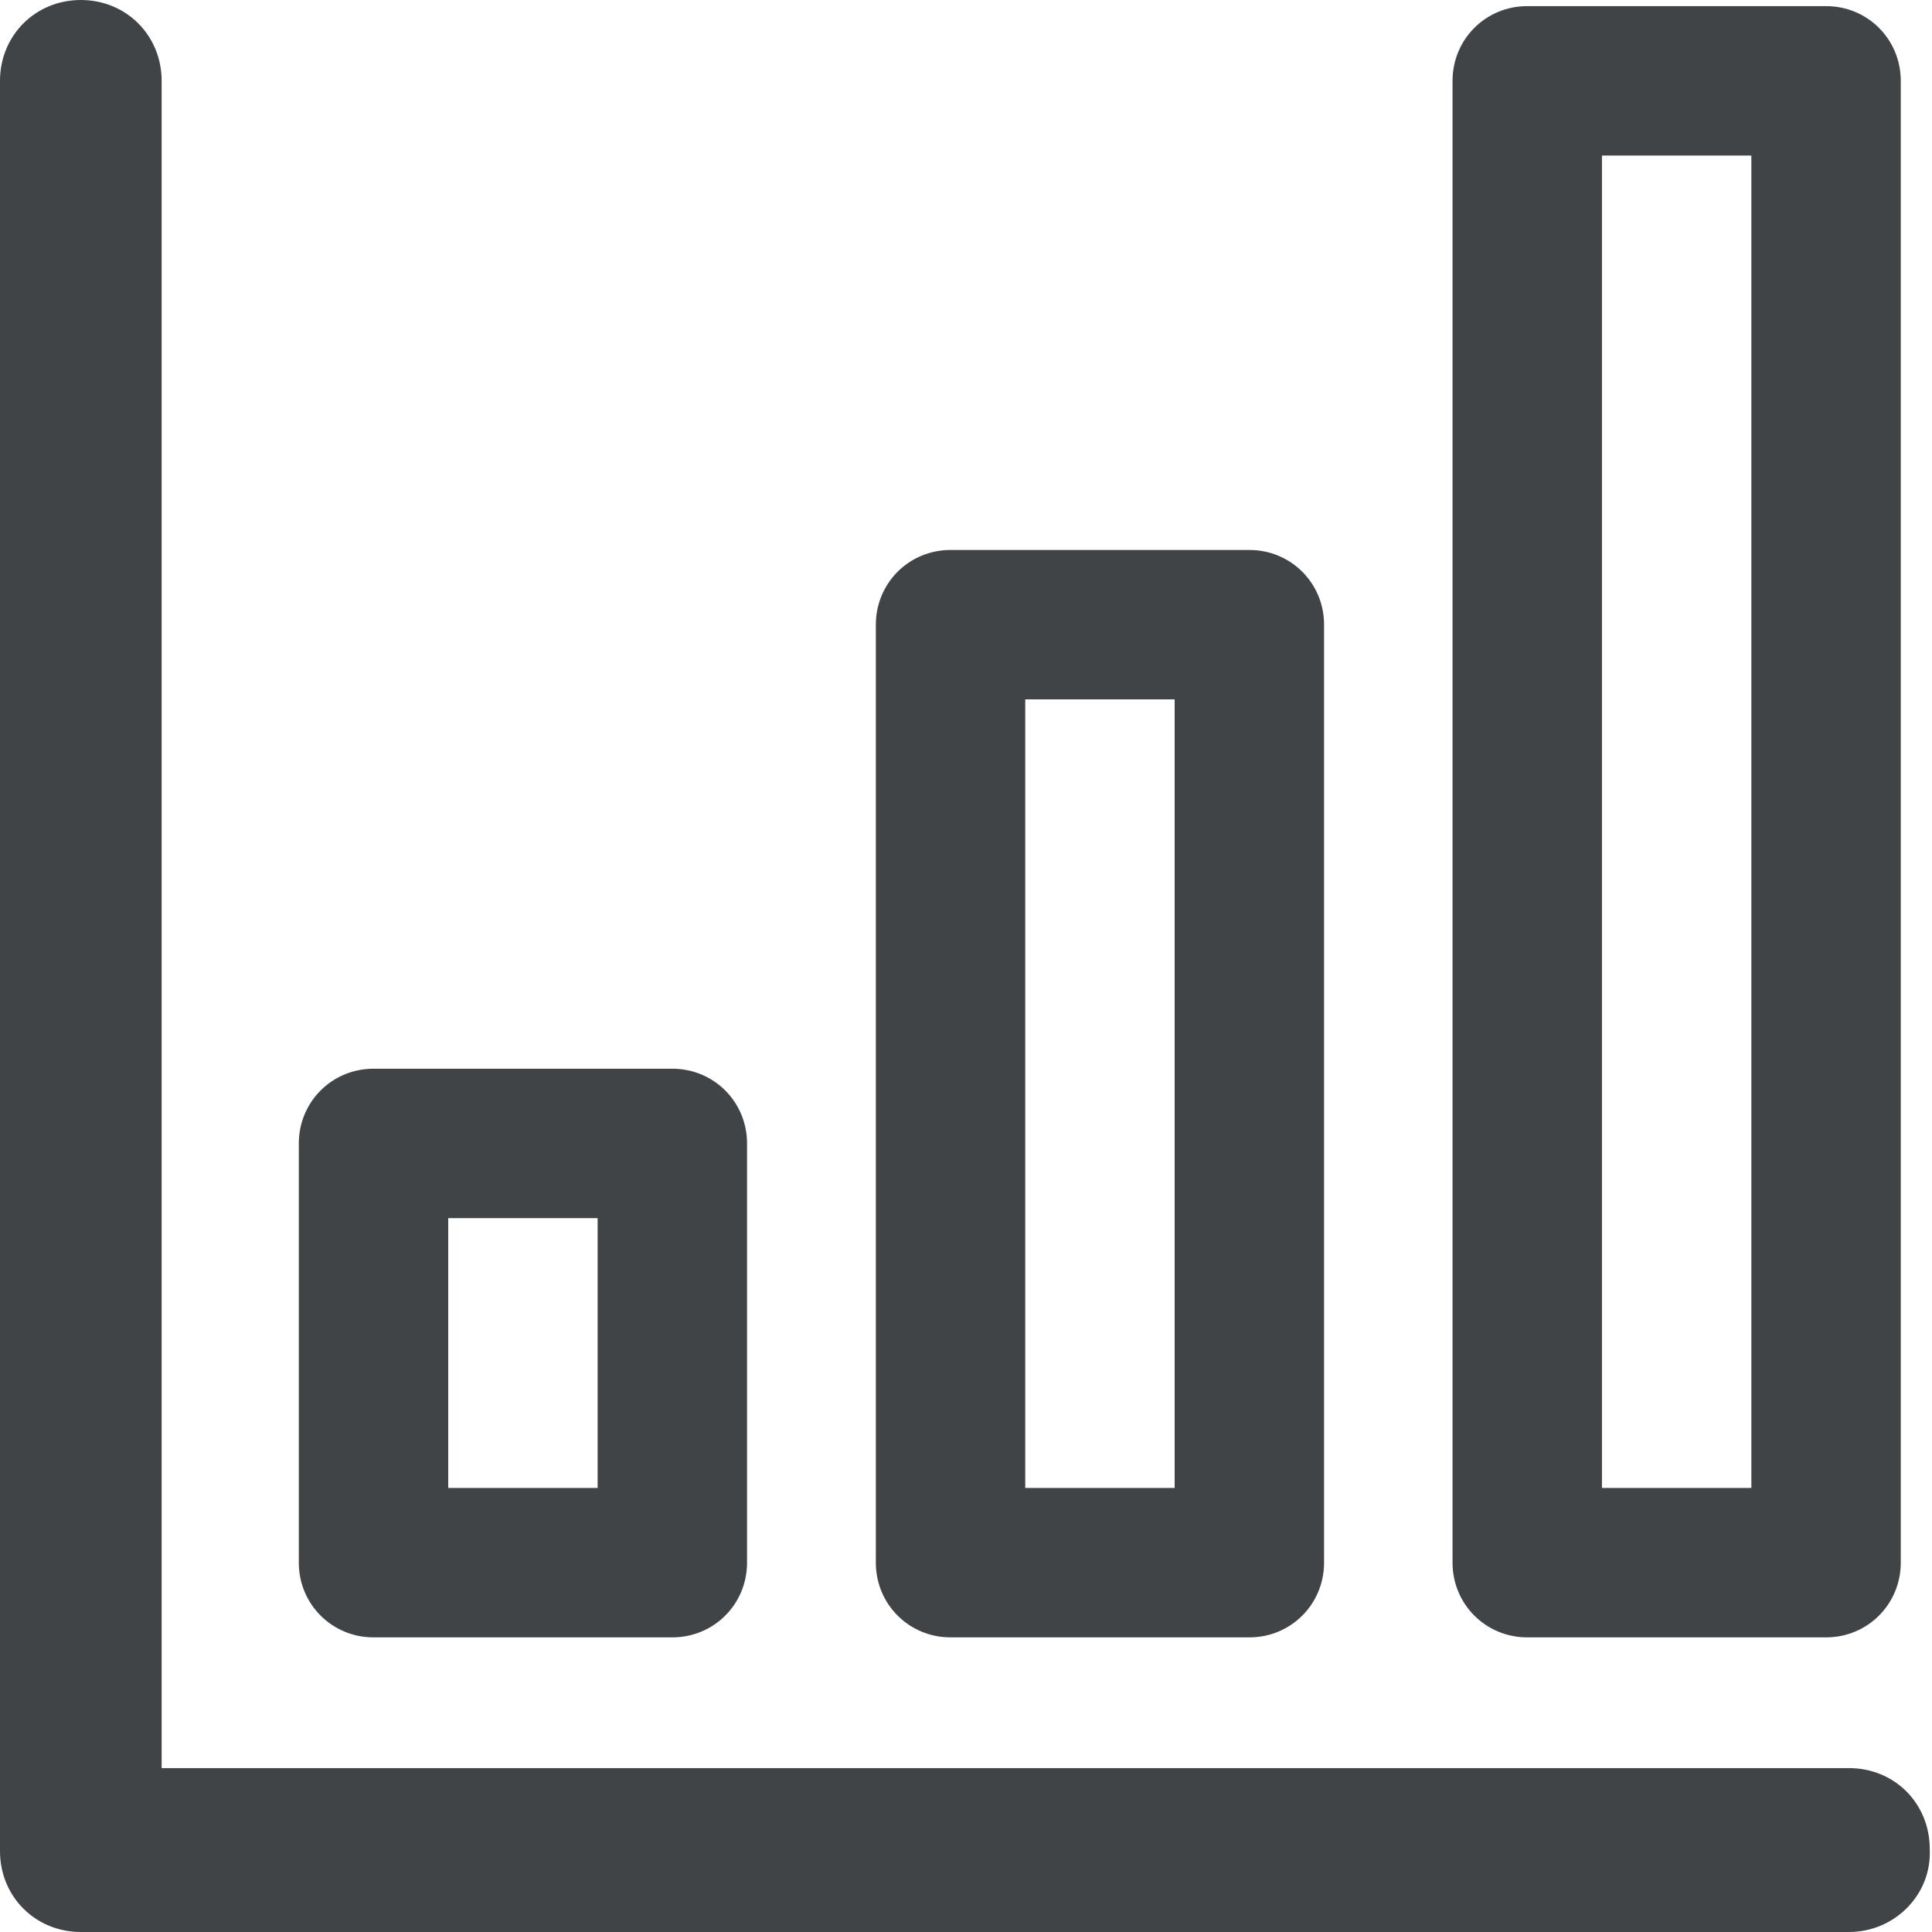 <?xml version="1.0" encoding="utf-8"?>
<!-- Generator: Adobe Illustrator 18.1.1, SVG Export Plug-In . SVG Version: 6.00 Build 0)  -->
<svg version="1.1" id="Layer_1" xmlns="http://www.w3.org/2000/svg" xmlns:xlink="http://www.w3.org/1999/xlink" x="0px" y="0px"
	 viewBox="0 0 600 600" enable-background="new 0 0 600 600" xml:space="preserve">
<g>
	<g>
		<path fill="#404447" d="M574.2,600H25.1C11,600,0,589,0,574.9V25.1C0,11,11,0,25.1,0s25.1,11,25.1,25.1v524h524
			c14.2,0,25.1,11,25.1,25.1C600,588.4,588.4,600,574.2,600L574.2,600z"/>
	</g>
	<g>
		<path fill="#404447" d="M208.8,508.5H116c-12.9,0-23.2-10.3-23.2-23.2V355.1c0-12.9,10.3-23.2,23.2-23.2h92.8
			c12.9,0,23.2,10.3,23.2,23.2v130.2C232,498.2,221.7,508.5,208.8,508.5L208.8,508.5z M139.2,462.1h46.4v-83.8h-46.4L139.2,462.1
			L139.2,462.1z"/>
	</g>
	<g>
		<path fill="#404447" d="M567.1,508.5h-92.8c-12.9,0-23.2-10.3-23.2-23.2V25.1c0-12.9,10.3-23.2,23.2-23.2h92.8
			c12.9,0,23.2,10.3,23.2,23.2v460.2C590.3,498.2,580,508.5,567.1,508.5L567.1,508.5z M497.5,462.1h46.4V48.3h-46.4V462.1
			L497.5,462.1z"/>
	</g>
	<g>
		<path fill="#404447" d="M388,508.5h-92.8c-12.9,0-23.2-10.3-23.2-23.2V194c0-12.9,10.3-23.2,23.2-23.2H388
			c12.9,0,23.2,10.3,23.2,23.2v291.3C411.2,498.2,400.9,508.5,388,508.5L388,508.5z M318.4,462.1h46.4V217.2h-46.4V462.1
			L318.4,462.1z"/>
	</g>
</g>
</svg>
